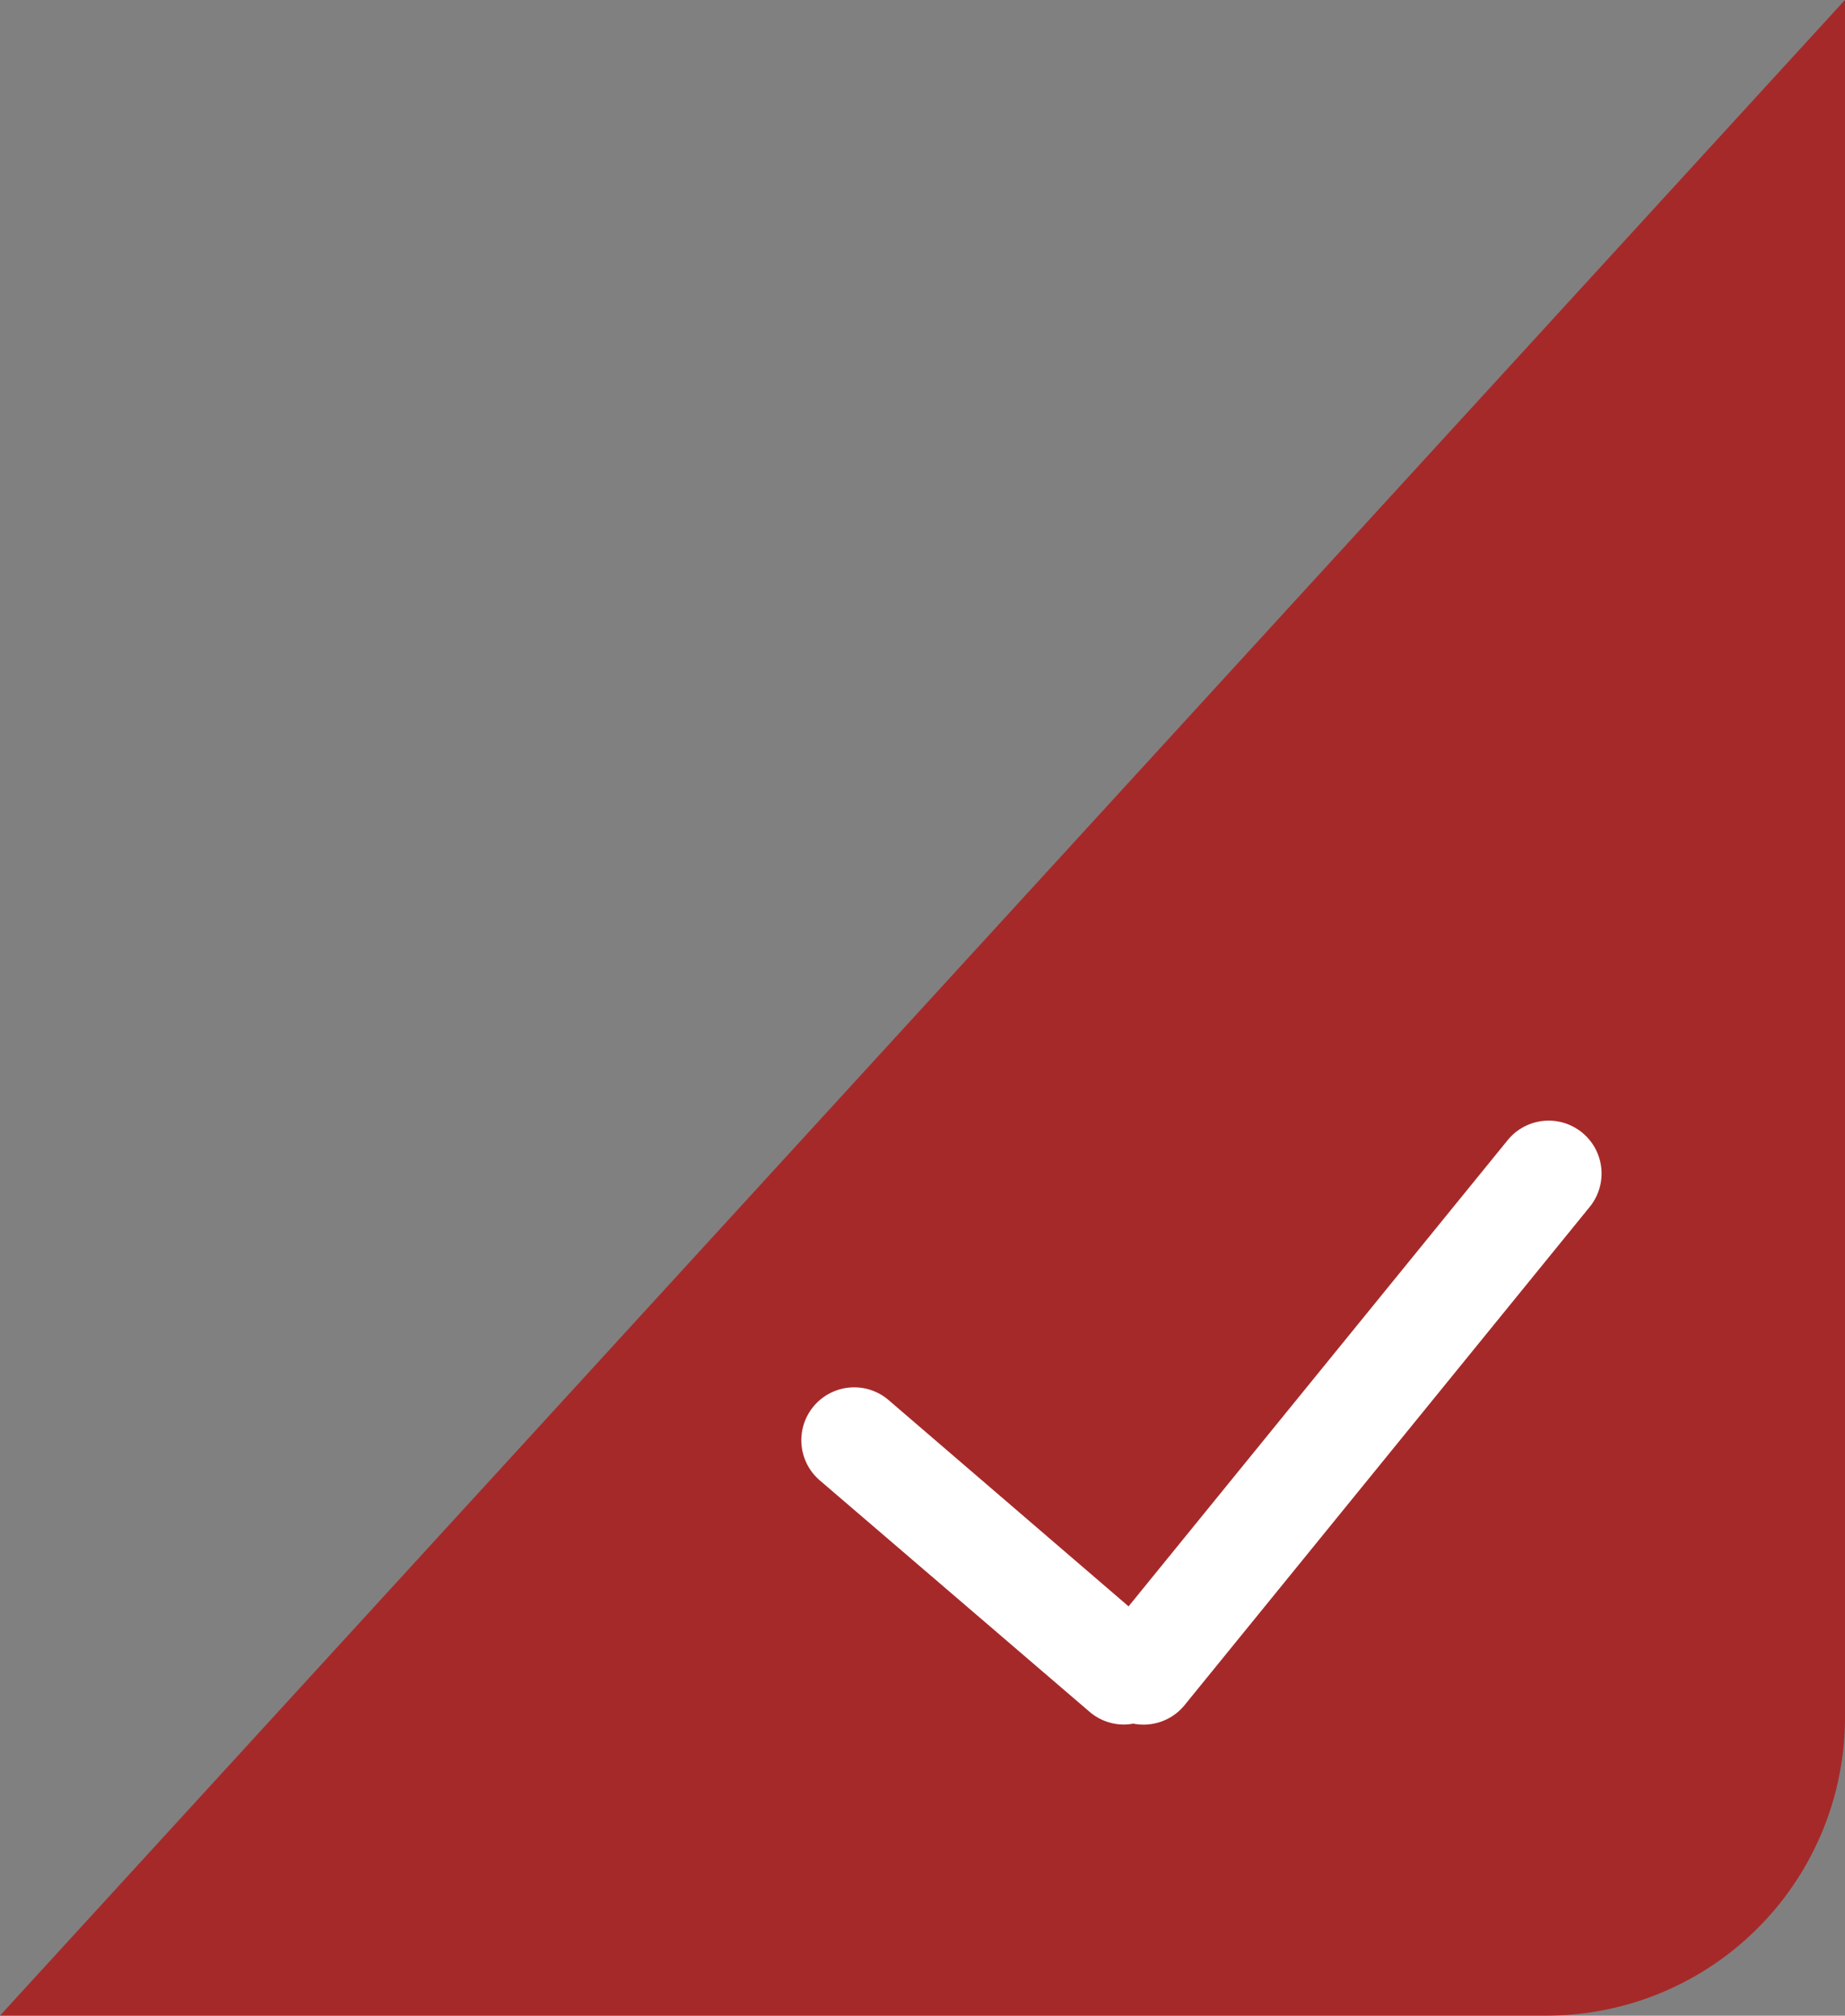 <svg xmlns="http://www.w3.org/2000/svg" width="21.652" height="23.649" viewBox="0 0 21.652 23.649">
  <rect x="0" y="0" width="21.652" height="23.649" fill="#808080" stroke="none"/>
  <g id="组_3977" data-name="组 3977" transform="translate(-752.85 -583.852)">
    <path id="减去_19" data-name="减去 19" d="M-16951.6-4332.9h-18.15l21.652-23.649v20.151A3.5,3.5,0,0,1-16951.6-4332.9Z" transform="translate(17722.6 4940.4)" fill="#a62929"/>
    <g id="组_3580" data-name="组 3580" transform="translate(540.47 304.046)">
      <path id="路径_243" data-name="路径 243" d="M225.566,490.423a.618.618,0,0,1-.4-.15L222,487.558a.62.62,0,0,1,.809-.941l3.159,2.715a.62.62,0,0,1-.4,1.091Z" transform="translate(0 -190.384)" fill="#fff"/>
      <path id="路径_244" data-name="路径 244" d="M432.177,300.04a.62.62,0,0,1-.481-1.012l4.754-5.845a.62.62,0,1,1,.963.783l-4.754,5.845A.62.62,0,0,1,432.177,300.04Z" transform="translate(-206.377)" fill="#fff"/>
    </g>
  </g>
</svg>
